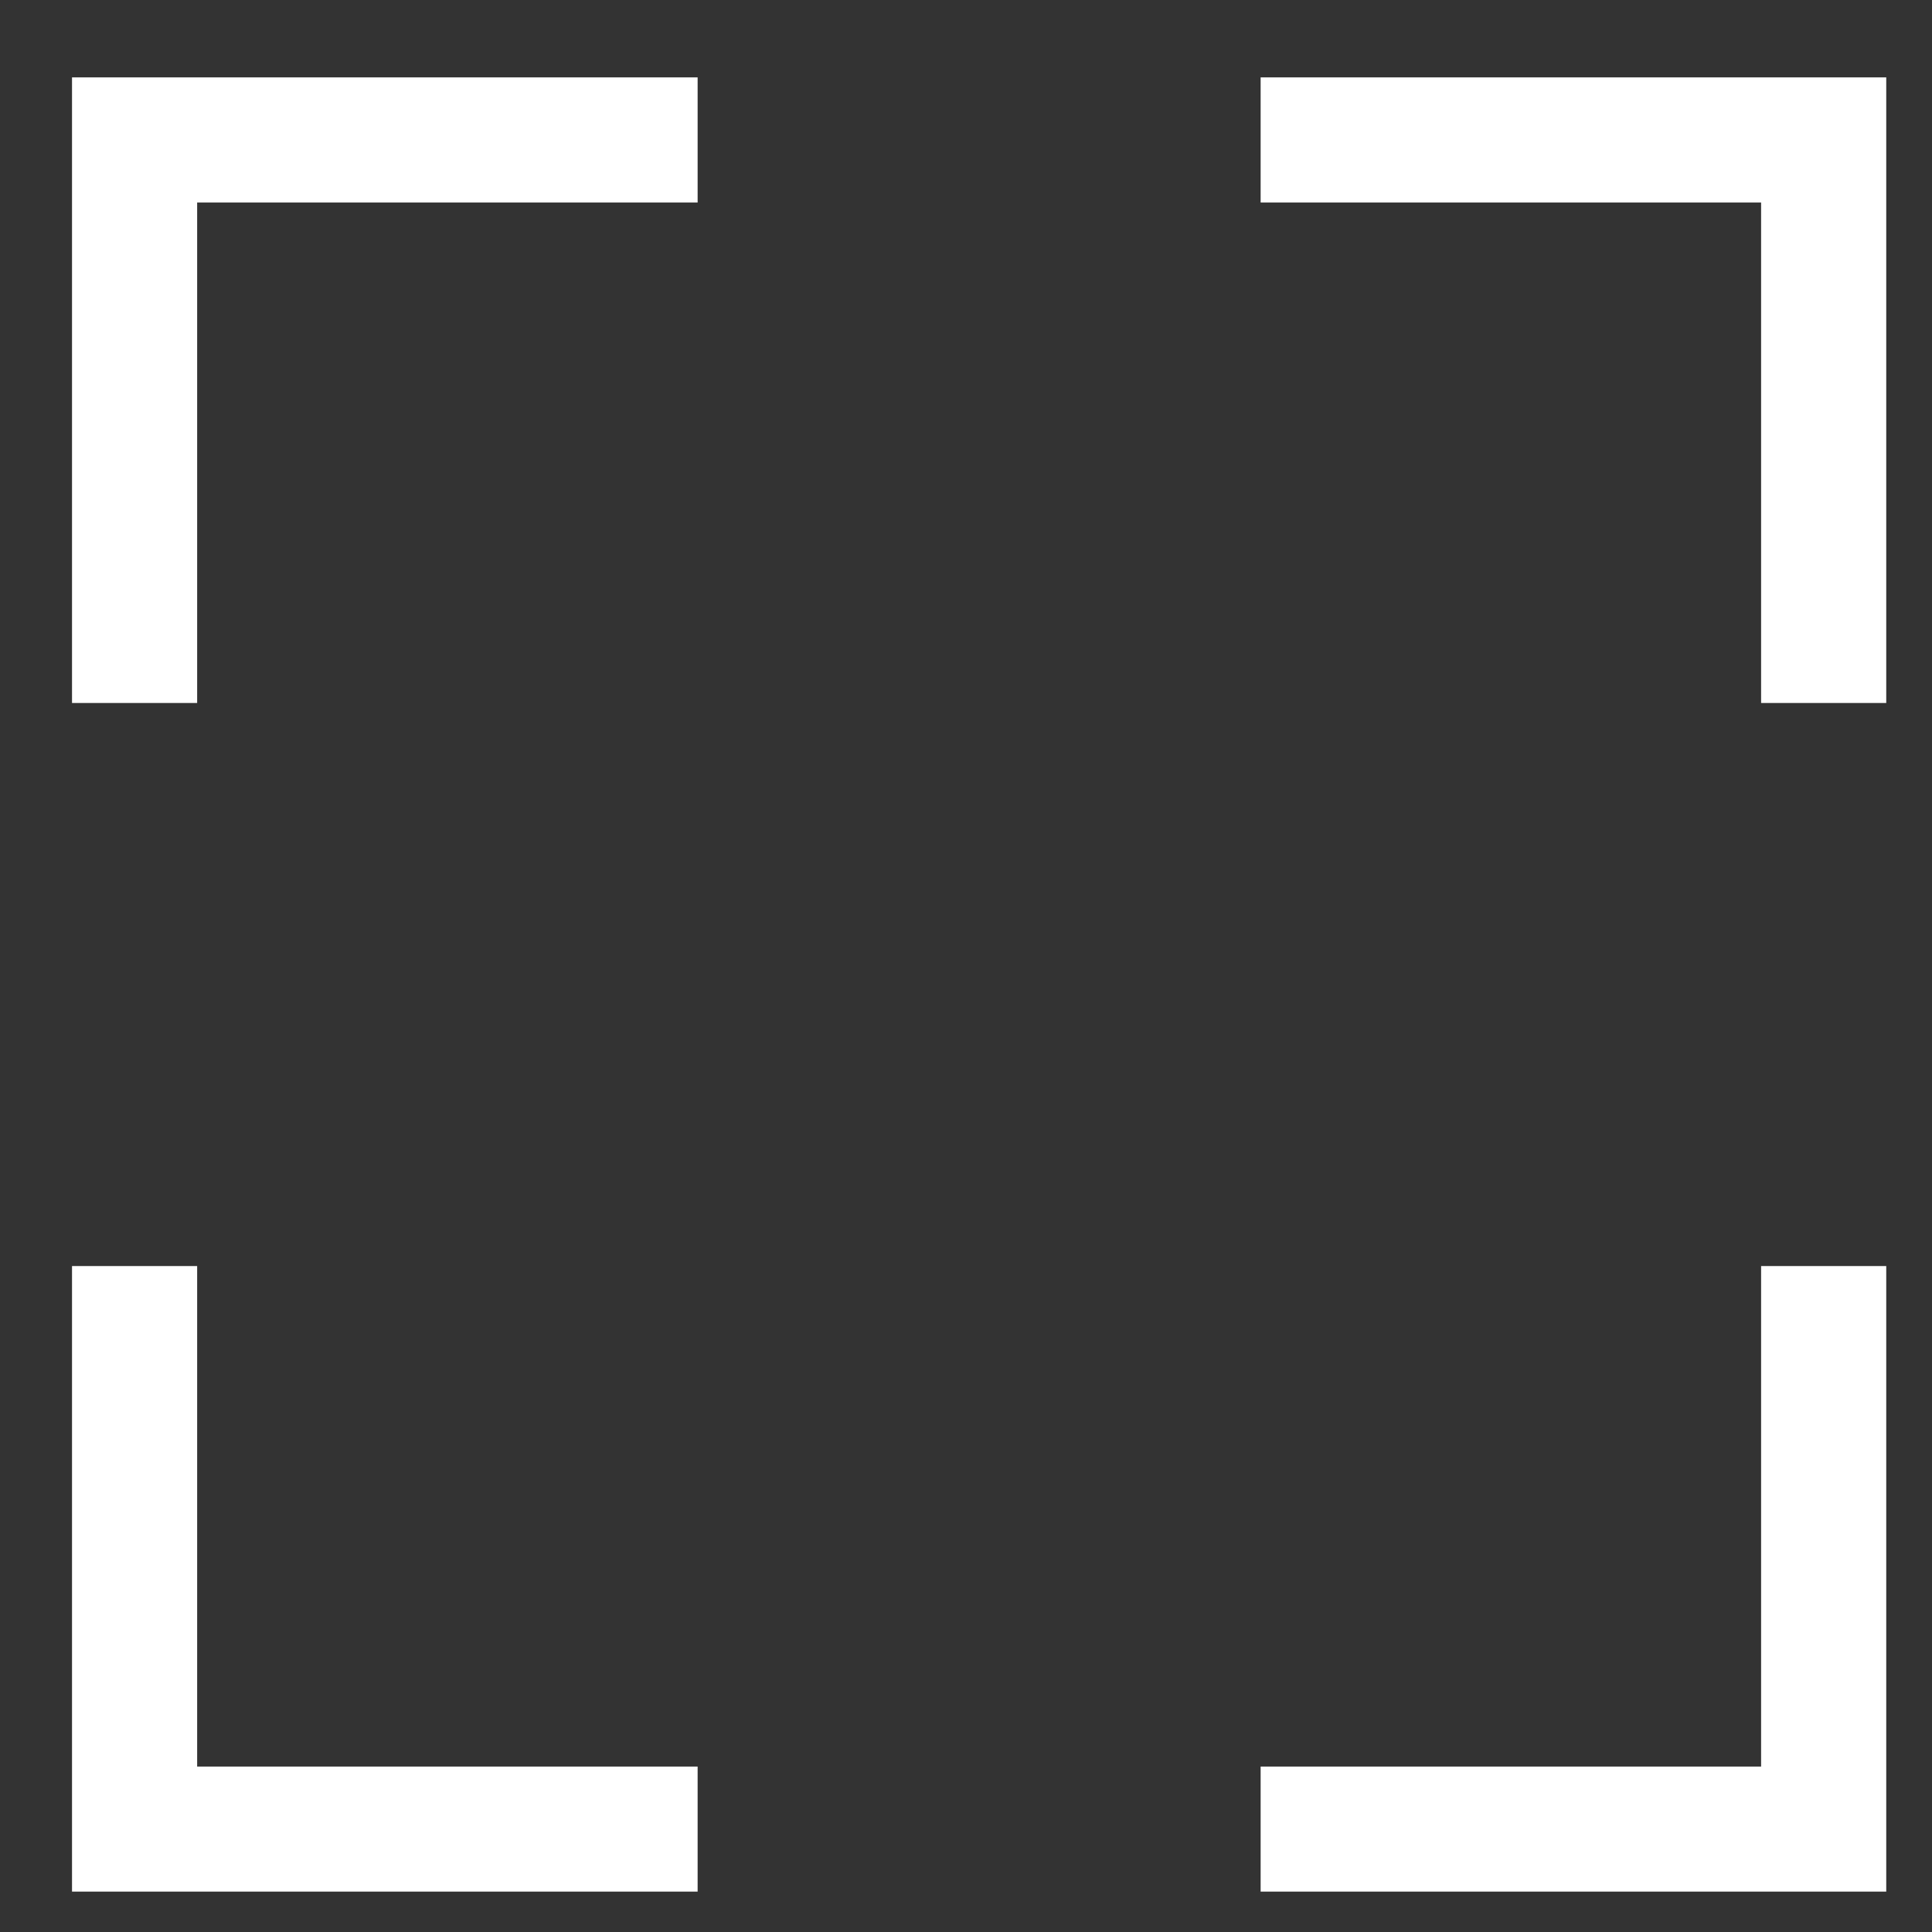 <svg width="22" height="22" viewBox="0 0 22 22" fill="none" xmlns="http://www.w3.org/2000/svg">
<rect x="0" y="0" width="22" height="22" fill="#333333" stroke="none"/>
<g clip-path="url(#clip0)">
<path d="M2.245 2.306H7.944V0.881H0.82V8.005H2.245V2.306Z" fill="white"/>
<path d="M14.355 2.306H20.054V8.005H21.479V0.881H14.355V2.306Z" fill="white"/>
<path d="M7.944 20.116H2.245V14.417H0.82V21.541H7.944V20.116Z" fill="white"/>
<path d="M20.054 20.116H14.355V21.541H21.479V14.417H20.054V20.116Z" fill="white"/>
</g>
<defs>
<clipPath id="clip0">
<rect width="20.659" height="20.659" fill="white" transform="translate(0.82 0.881)"/>
</clipPath>
</defs>
</svg>
